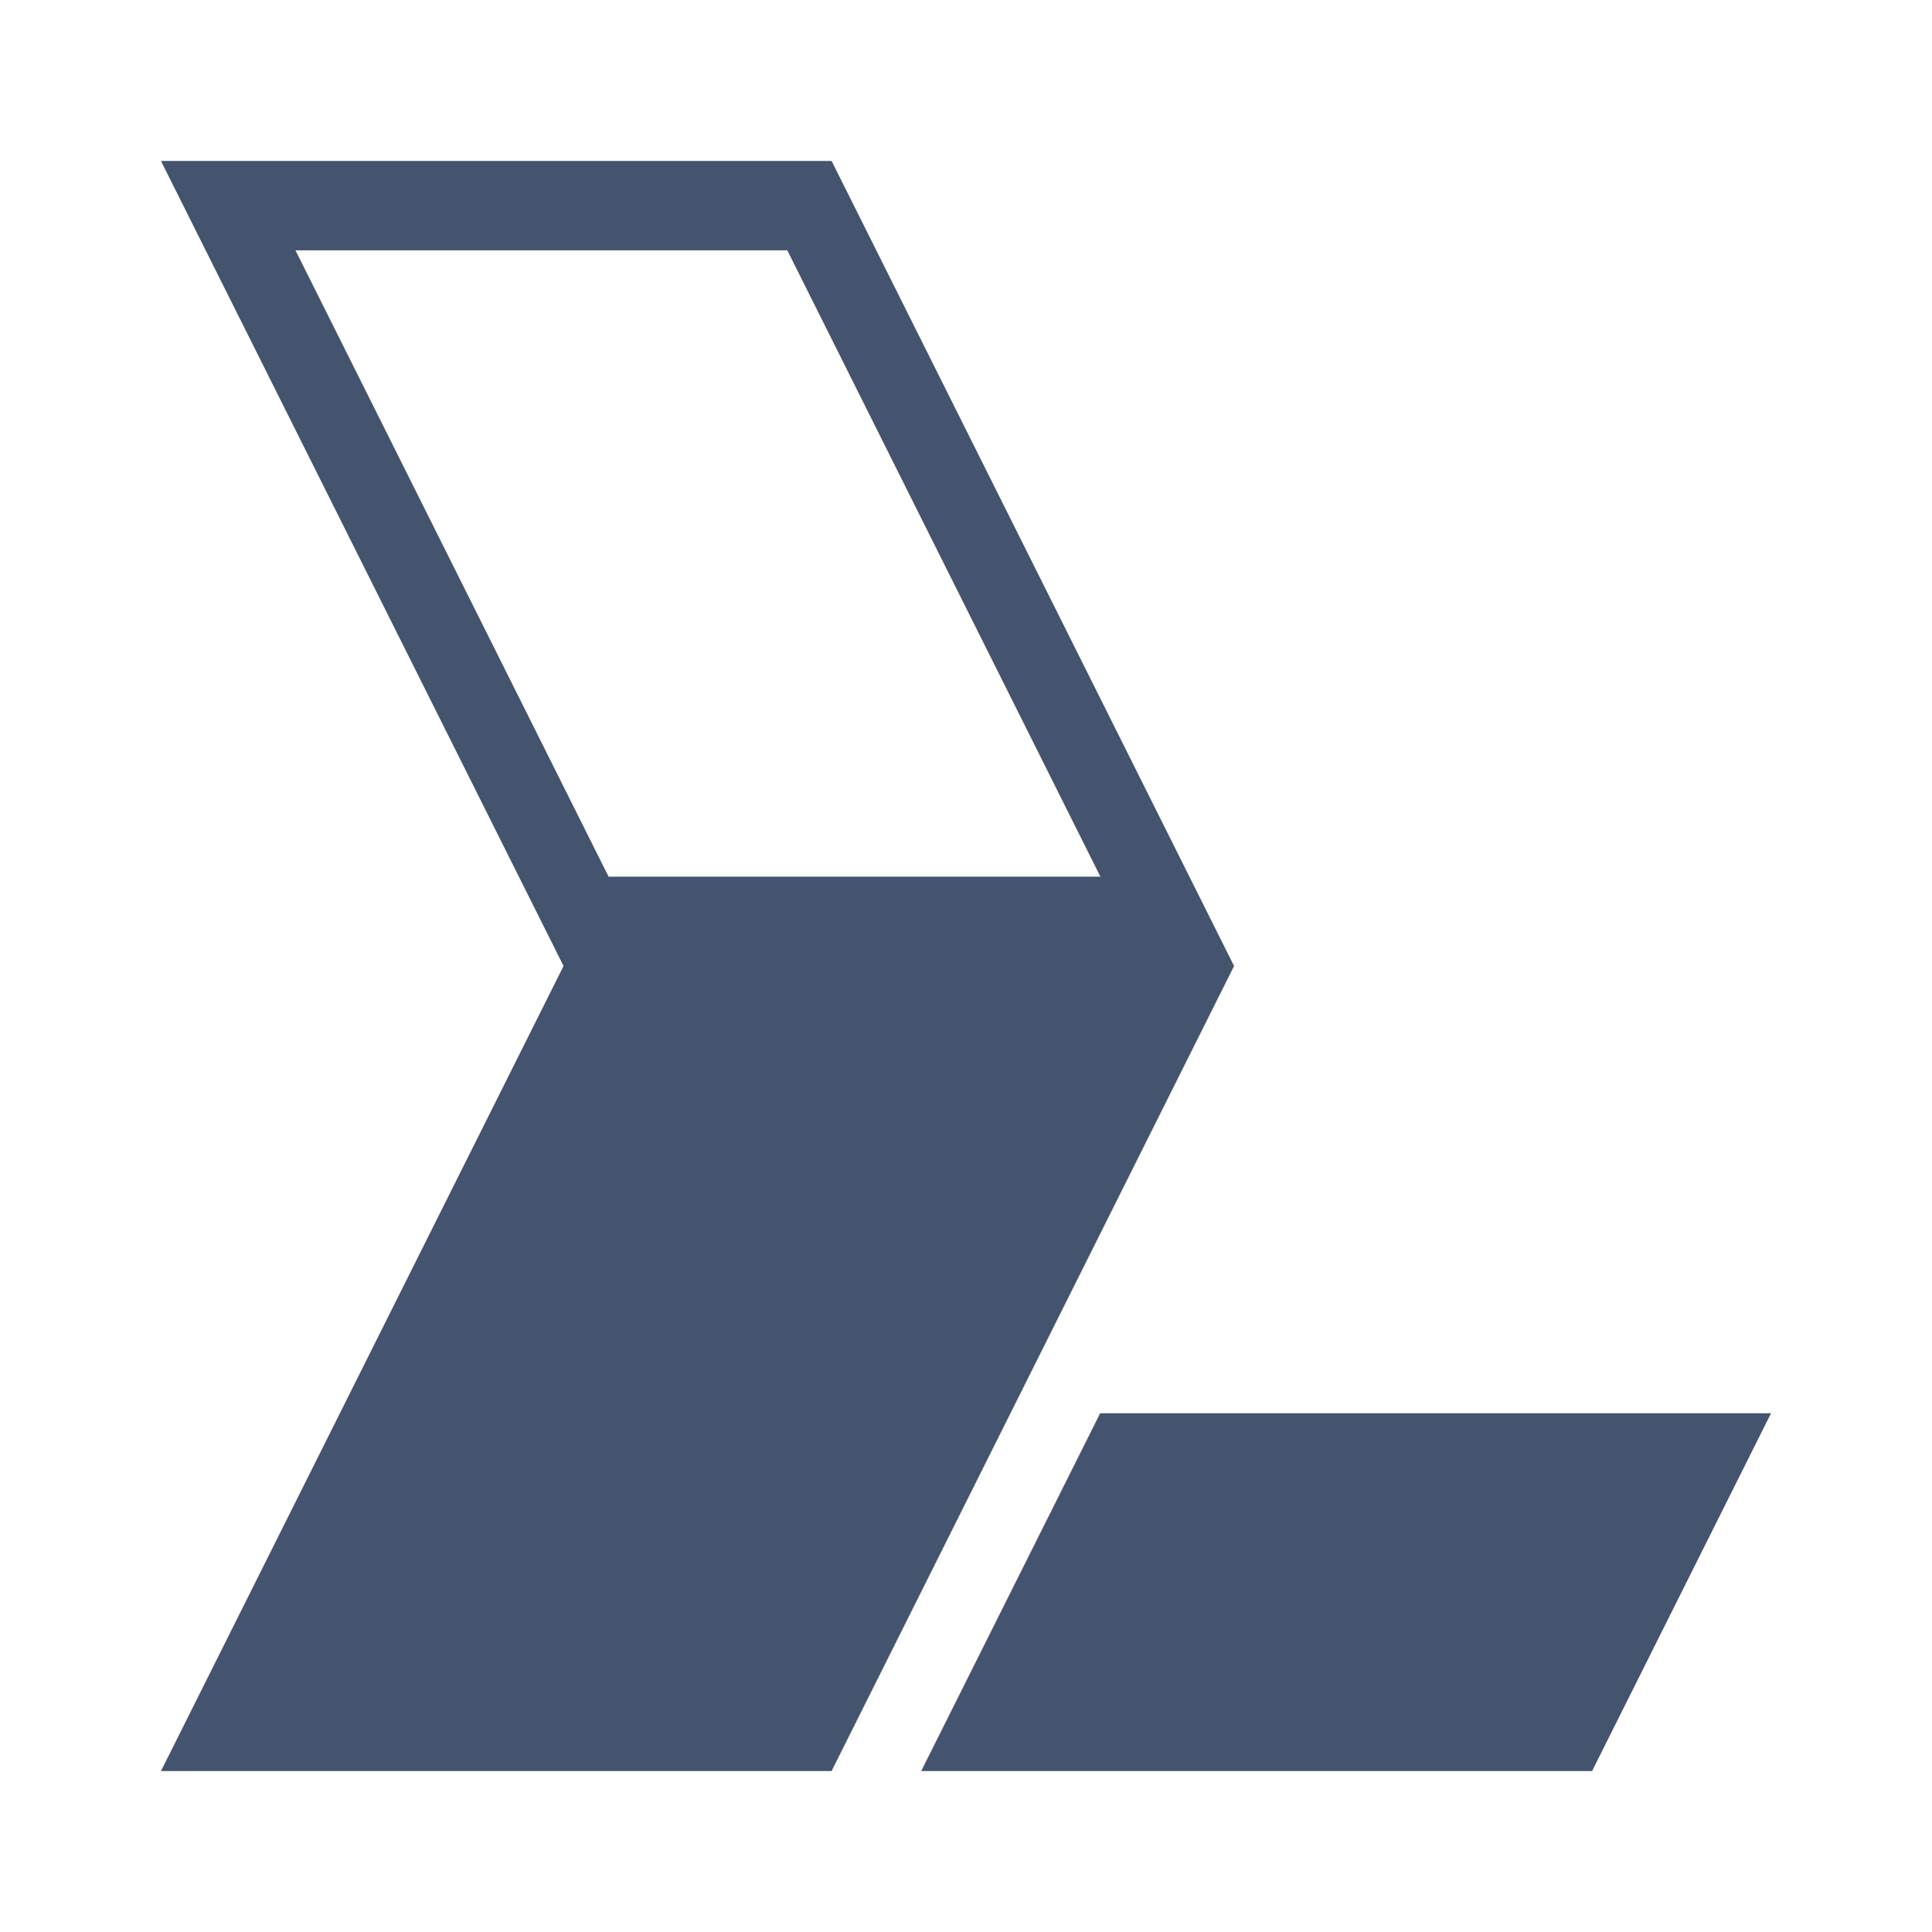 <svg width="16" height="16" viewBox="0 0 16 16" fill="none" xmlns="http://www.w3.org/2000/svg">
<path fill-rule="evenodd" clip-rule="evenodd" d="M14.667 11.704L13.185 14.667H7.629L9.111 11.704H14.667Z" fill="#44546F"/>
<path fill-rule="evenodd" clip-rule="evenodd" d="M6.887 1.333H1.333L4.667 8L1.333 14.667H6.887L10.22 8L6.887 1.333ZM5.04 7.26L2.447 2.073H6.52L9.113 7.26H5.04Z" fill="#44546F"/>
</svg>
